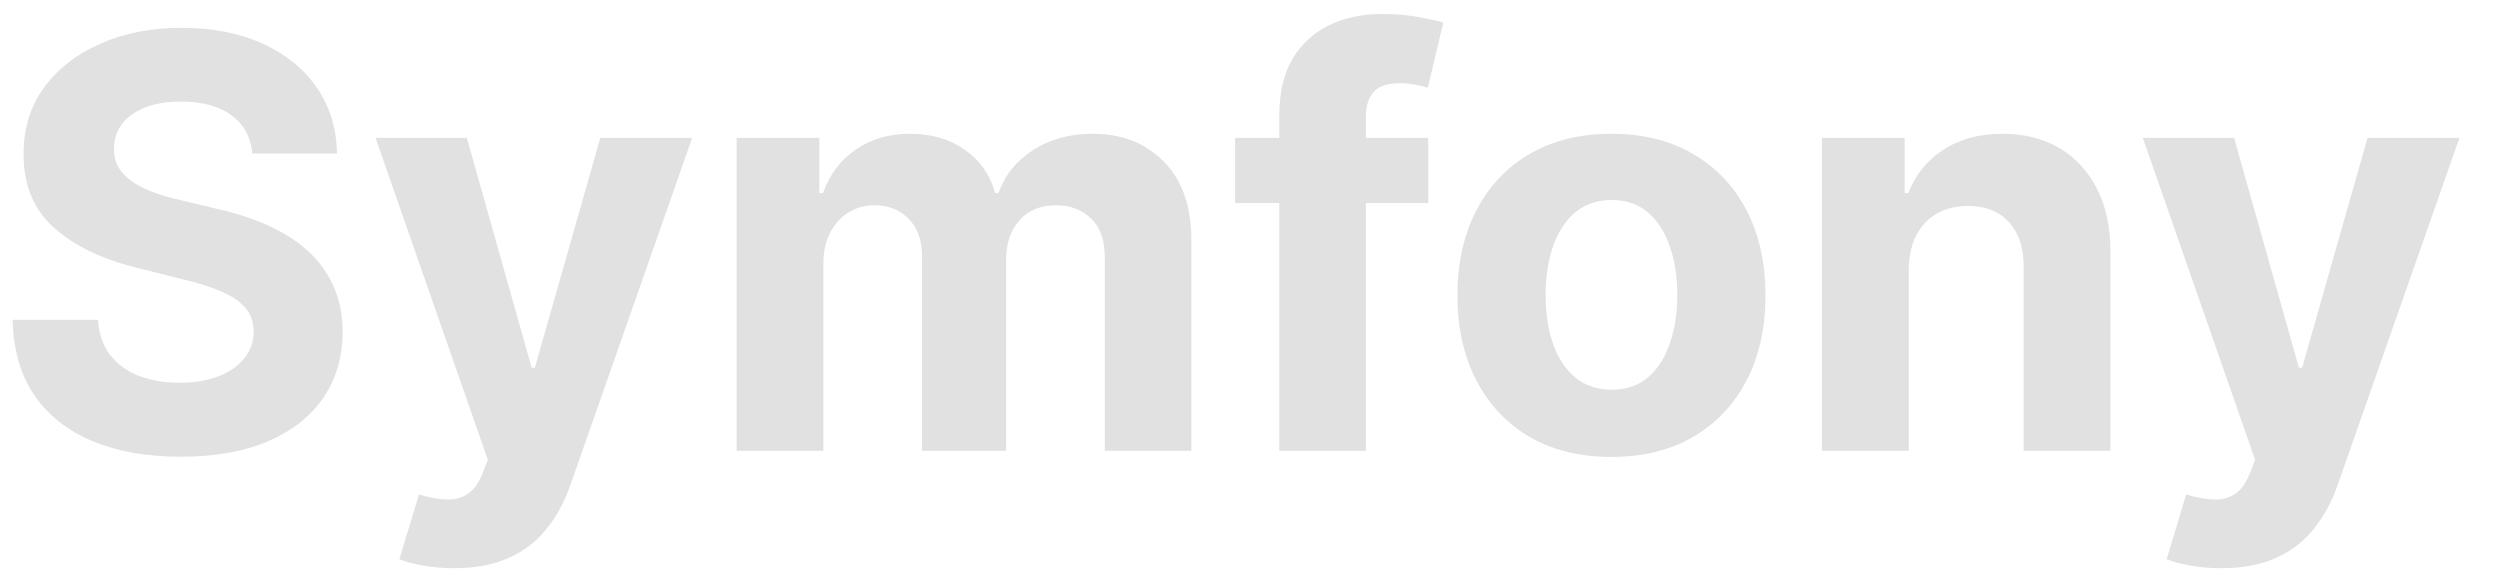 <svg width="61" height="14" viewBox="0 0 61 14" fill="none" xmlns="http://www.w3.org/2000/svg">
    <path
        d="M6.159 3.746C6.12 3.345 5.949 3.034 5.647 2.812C5.346 2.59 4.936 2.479 4.419 2.479C4.068 2.479 3.771 2.528 3.529 2.628C3.287 2.724 3.102 2.858 2.973 3.031C2.847 3.203 2.784 3.398 2.784 3.617C2.777 3.799 2.815 3.959 2.898 4.094C2.984 4.23 3.102 4.348 3.251 4.447C3.4 4.544 3.572 4.628 3.768 4.701C3.964 4.771 4.172 4.83 4.394 4.88L5.309 5.099C5.753 5.198 6.161 5.331 6.532 5.496C6.903 5.662 7.225 5.866 7.497 6.108C7.769 6.35 7.979 6.635 8.128 6.963C8.281 7.291 8.358 7.667 8.362 8.092C8.358 8.715 8.199 9.255 7.885 9.712C7.573 10.166 7.122 10.519 6.532 10.771C5.946 11.02 5.238 11.144 4.409 11.144C3.587 11.144 2.871 11.018 2.262 10.766C1.655 10.514 1.181 10.142 0.84 9.648C0.502 9.151 0.324 8.536 0.308 7.803H2.391C2.414 8.145 2.512 8.43 2.684 8.658C2.86 8.884 3.094 9.054 3.385 9.17C3.68 9.283 4.013 9.339 4.385 9.339C4.749 9.339 5.066 9.286 5.334 9.18C5.606 9.074 5.816 8.927 5.965 8.738C6.115 8.549 6.189 8.332 6.189 8.087C6.189 7.858 6.121 7.666 5.985 7.51C5.853 7.354 5.657 7.222 5.399 7.112C5.144 7.003 4.83 6.903 4.459 6.814L3.35 6.536C2.492 6.327 1.814 6 1.317 5.556C0.82 5.112 0.573 4.514 0.576 3.761C0.573 3.145 0.737 2.606 1.068 2.146C1.403 1.685 1.862 1.325 2.446 1.067C3.029 0.808 3.692 0.679 4.434 0.679C5.19 0.679 5.849 0.808 6.413 1.067C6.98 1.325 7.42 1.685 7.735 2.146C8.05 2.606 8.213 3.14 8.223 3.746H6.159ZM11.078 13.864C10.809 13.864 10.557 13.842 10.322 13.799C10.09 13.759 9.898 13.708 9.745 13.645L10.222 12.064C10.471 12.14 10.695 12.182 10.894 12.188C11.096 12.195 11.27 12.148 11.416 12.049C11.565 11.95 11.686 11.78 11.778 11.542L11.903 11.219L9.163 3.364H11.391L12.972 8.972H13.051L14.647 3.364H16.889L13.921 11.825C13.779 12.236 13.585 12.594 13.34 12.899C13.098 13.207 12.791 13.444 12.42 13.61C12.049 13.779 11.601 13.864 11.078 13.864ZM17.973 11V3.364H19.992V4.711H20.081C20.24 4.263 20.505 3.911 20.877 3.652C21.248 3.393 21.692 3.264 22.209 3.264C22.733 3.264 23.178 3.395 23.546 3.657C23.914 3.915 24.159 4.267 24.282 4.711H24.362C24.517 4.273 24.799 3.924 25.207 3.662C25.618 3.397 26.103 3.264 26.663 3.264C27.376 3.264 27.954 3.491 28.398 3.945C28.846 4.396 29.07 5.036 29.07 5.864V11H26.957V6.282C26.957 5.858 26.844 5.54 26.619 5.327C26.393 5.115 26.112 5.009 25.773 5.009C25.389 5.009 25.089 5.132 24.874 5.377C24.658 5.619 24.55 5.939 24.55 6.337V11H22.497V6.237C22.497 5.863 22.39 5.564 22.174 5.342C21.962 5.12 21.682 5.009 21.334 5.009C21.099 5.009 20.887 5.069 20.698 5.188C20.512 5.304 20.364 5.468 20.255 5.68C20.146 5.889 20.091 6.134 20.091 6.416V11H17.973ZM34.849 3.364V4.955H30.136V3.364H34.849ZM31.215 11V2.812C31.215 2.258 31.323 1.799 31.538 1.435C31.757 1.07 32.055 0.797 32.433 0.614C32.811 0.432 33.24 0.341 33.721 0.341C34.045 0.341 34.342 0.366 34.611 0.415C34.882 0.465 35.084 0.51 35.217 0.55L34.839 2.141C34.756 2.114 34.654 2.089 34.531 2.066C34.412 2.043 34.289 2.031 34.163 2.031C33.852 2.031 33.634 2.104 33.512 2.25C33.389 2.393 33.328 2.593 33.328 2.852V11H31.215ZM39.32 11.149C38.548 11.149 37.88 10.985 37.316 10.657C36.756 10.325 36.324 9.865 36.019 9.275C35.714 8.682 35.561 7.994 35.561 7.212C35.561 6.423 35.714 5.733 36.019 5.143C36.324 4.55 36.756 4.089 37.316 3.761C37.88 3.43 38.548 3.264 39.32 3.264C40.092 3.264 40.758 3.43 41.318 3.761C41.882 4.089 42.316 4.55 42.621 5.143C42.926 5.733 43.078 6.423 43.078 7.212C43.078 7.994 42.926 8.682 42.621 9.275C42.316 9.865 41.882 10.325 41.318 10.657C40.758 10.985 40.092 11.149 39.32 11.149ZM39.33 9.509C39.681 9.509 39.974 9.409 40.21 9.21C40.445 9.008 40.622 8.733 40.742 8.385C40.864 8.037 40.926 7.641 40.926 7.197C40.926 6.753 40.864 6.357 40.742 6.009C40.622 5.661 40.445 5.385 40.21 5.183C39.974 4.981 39.681 4.88 39.33 4.88C38.975 4.88 38.677 4.981 38.435 5.183C38.196 5.385 38.016 5.661 37.893 6.009C37.774 6.357 37.714 6.753 37.714 7.197C37.714 7.641 37.774 8.037 37.893 8.385C38.016 8.733 38.196 9.008 38.435 9.21C38.677 9.409 38.975 9.509 39.33 9.509ZM46.573 6.585V11H44.456V3.364H46.474V4.711H46.563C46.733 4.267 47.016 3.915 47.414 3.657C47.811 3.395 48.294 3.264 48.86 3.264C49.391 3.264 49.853 3.38 50.247 3.612C50.642 3.844 50.948 4.176 51.167 4.607C51.386 5.034 51.495 5.545 51.495 6.138V11H49.377V6.516C49.381 6.048 49.261 5.684 49.019 5.422C48.778 5.157 48.444 5.024 48.02 5.024C47.735 5.024 47.483 5.085 47.264 5.208C47.049 5.331 46.88 5.51 46.757 5.745C46.638 5.977 46.577 6.257 46.573 6.585ZM54.199 13.864C53.93 13.864 53.678 13.842 53.443 13.799C53.211 13.759 53.019 13.708 52.866 13.645L53.343 12.064C53.592 12.14 53.816 12.182 54.015 12.188C54.217 12.195 54.391 12.148 54.537 12.049C54.686 11.95 54.807 11.78 54.9 11.542L55.024 11.219L52.285 3.364H54.512L56.093 8.972H56.172L57.768 3.364H60.01L57.042 11.825C56.9 12.236 56.706 12.594 56.461 12.899C56.219 13.207 55.912 13.444 55.541 13.61C55.17 13.779 54.722 13.864 54.199 13.864Z"
        fill="#E1E1E1" />
</svg>
    